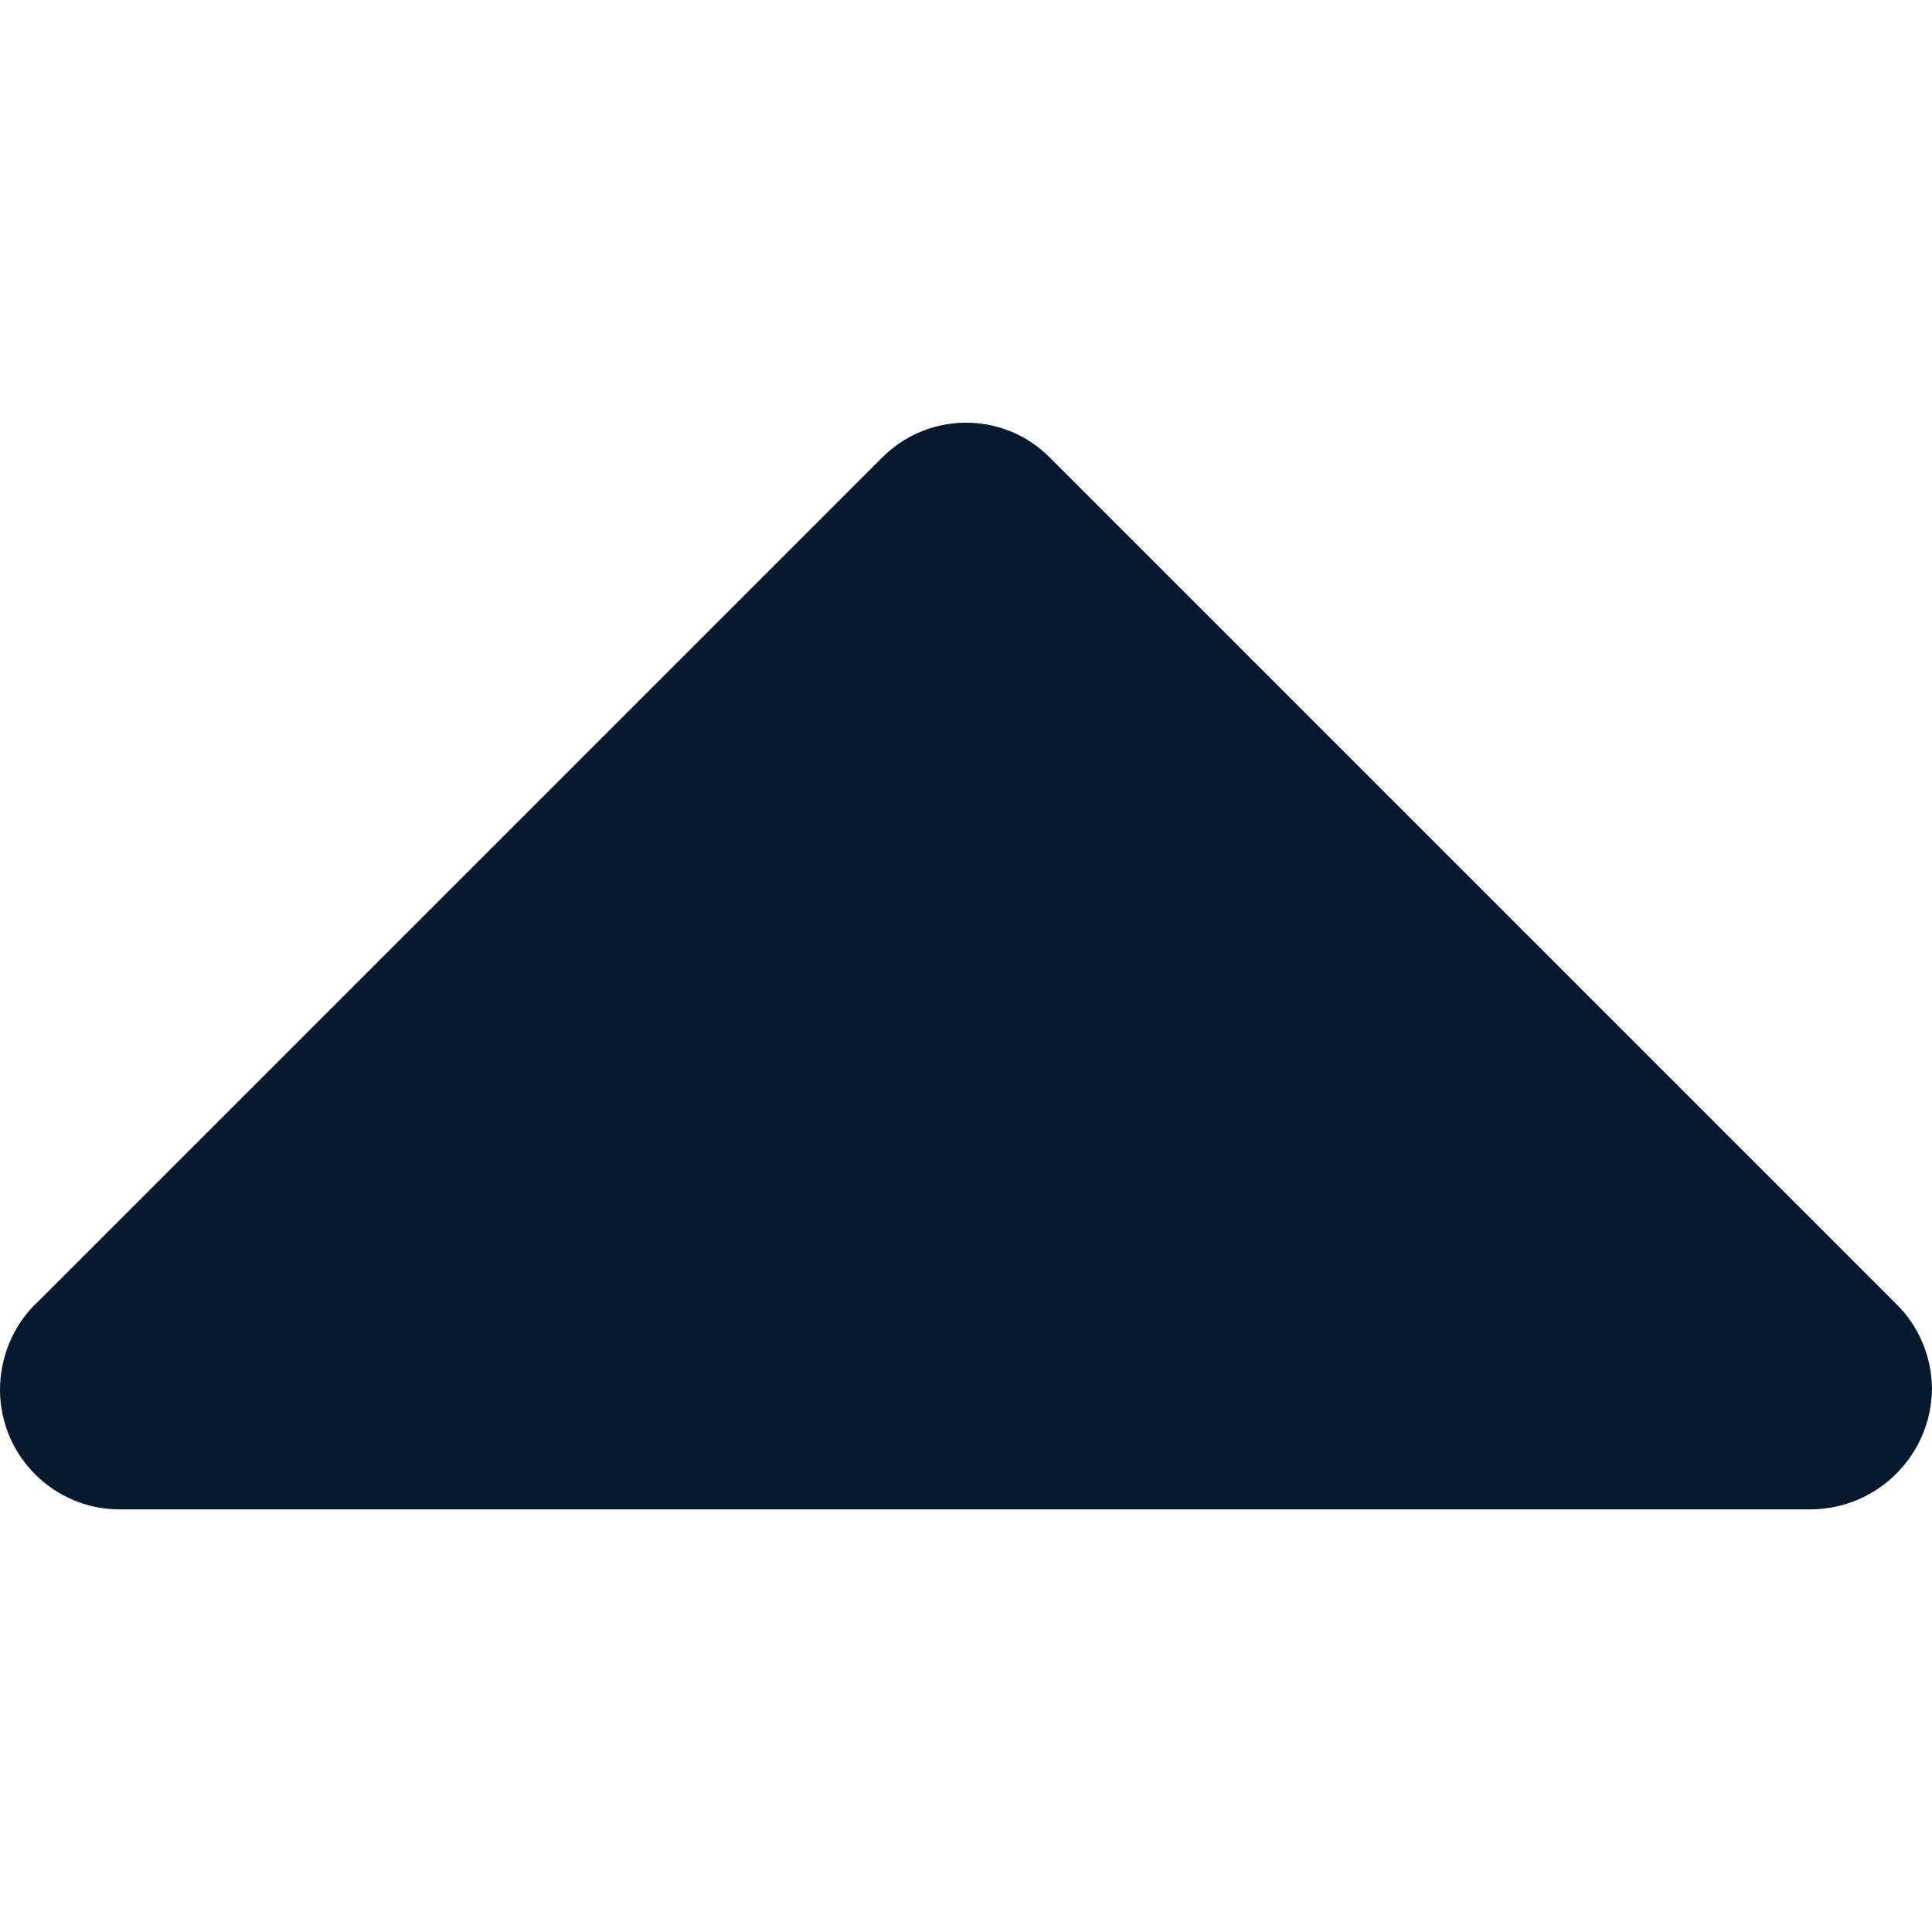 <?xml version="1.0" encoding="UTF-8"?>
<svg id="AC_icons" data-name="AC icons" xmlns="http://www.w3.org/2000/svg" viewBox="0 0 64 64">
  <defs>
    <style>
      .cls-1 {
        fill: #061a2f;
        stroke-width: 0px;
      }
    </style>
  </defs>
  <g id="Utility_and_system_icons" data-name="Utility and system icons">
    <g id="triangle">
      <path class="cls-1" d="m1.19,43.19L29.19,15.19c1.51-1.55,3.99-1.59,5.54-.08.03.03.06.06.08.08l28,28c.76.74,1.18,1.76,1.19,2.81-.02,2.2-1.8,3.98-4,4H4C1.81,50.02.01,48.25,0,46.05c0-1.08.42-2.11,1.19-2.87Z"/>
    </g>
  </g>
</svg>